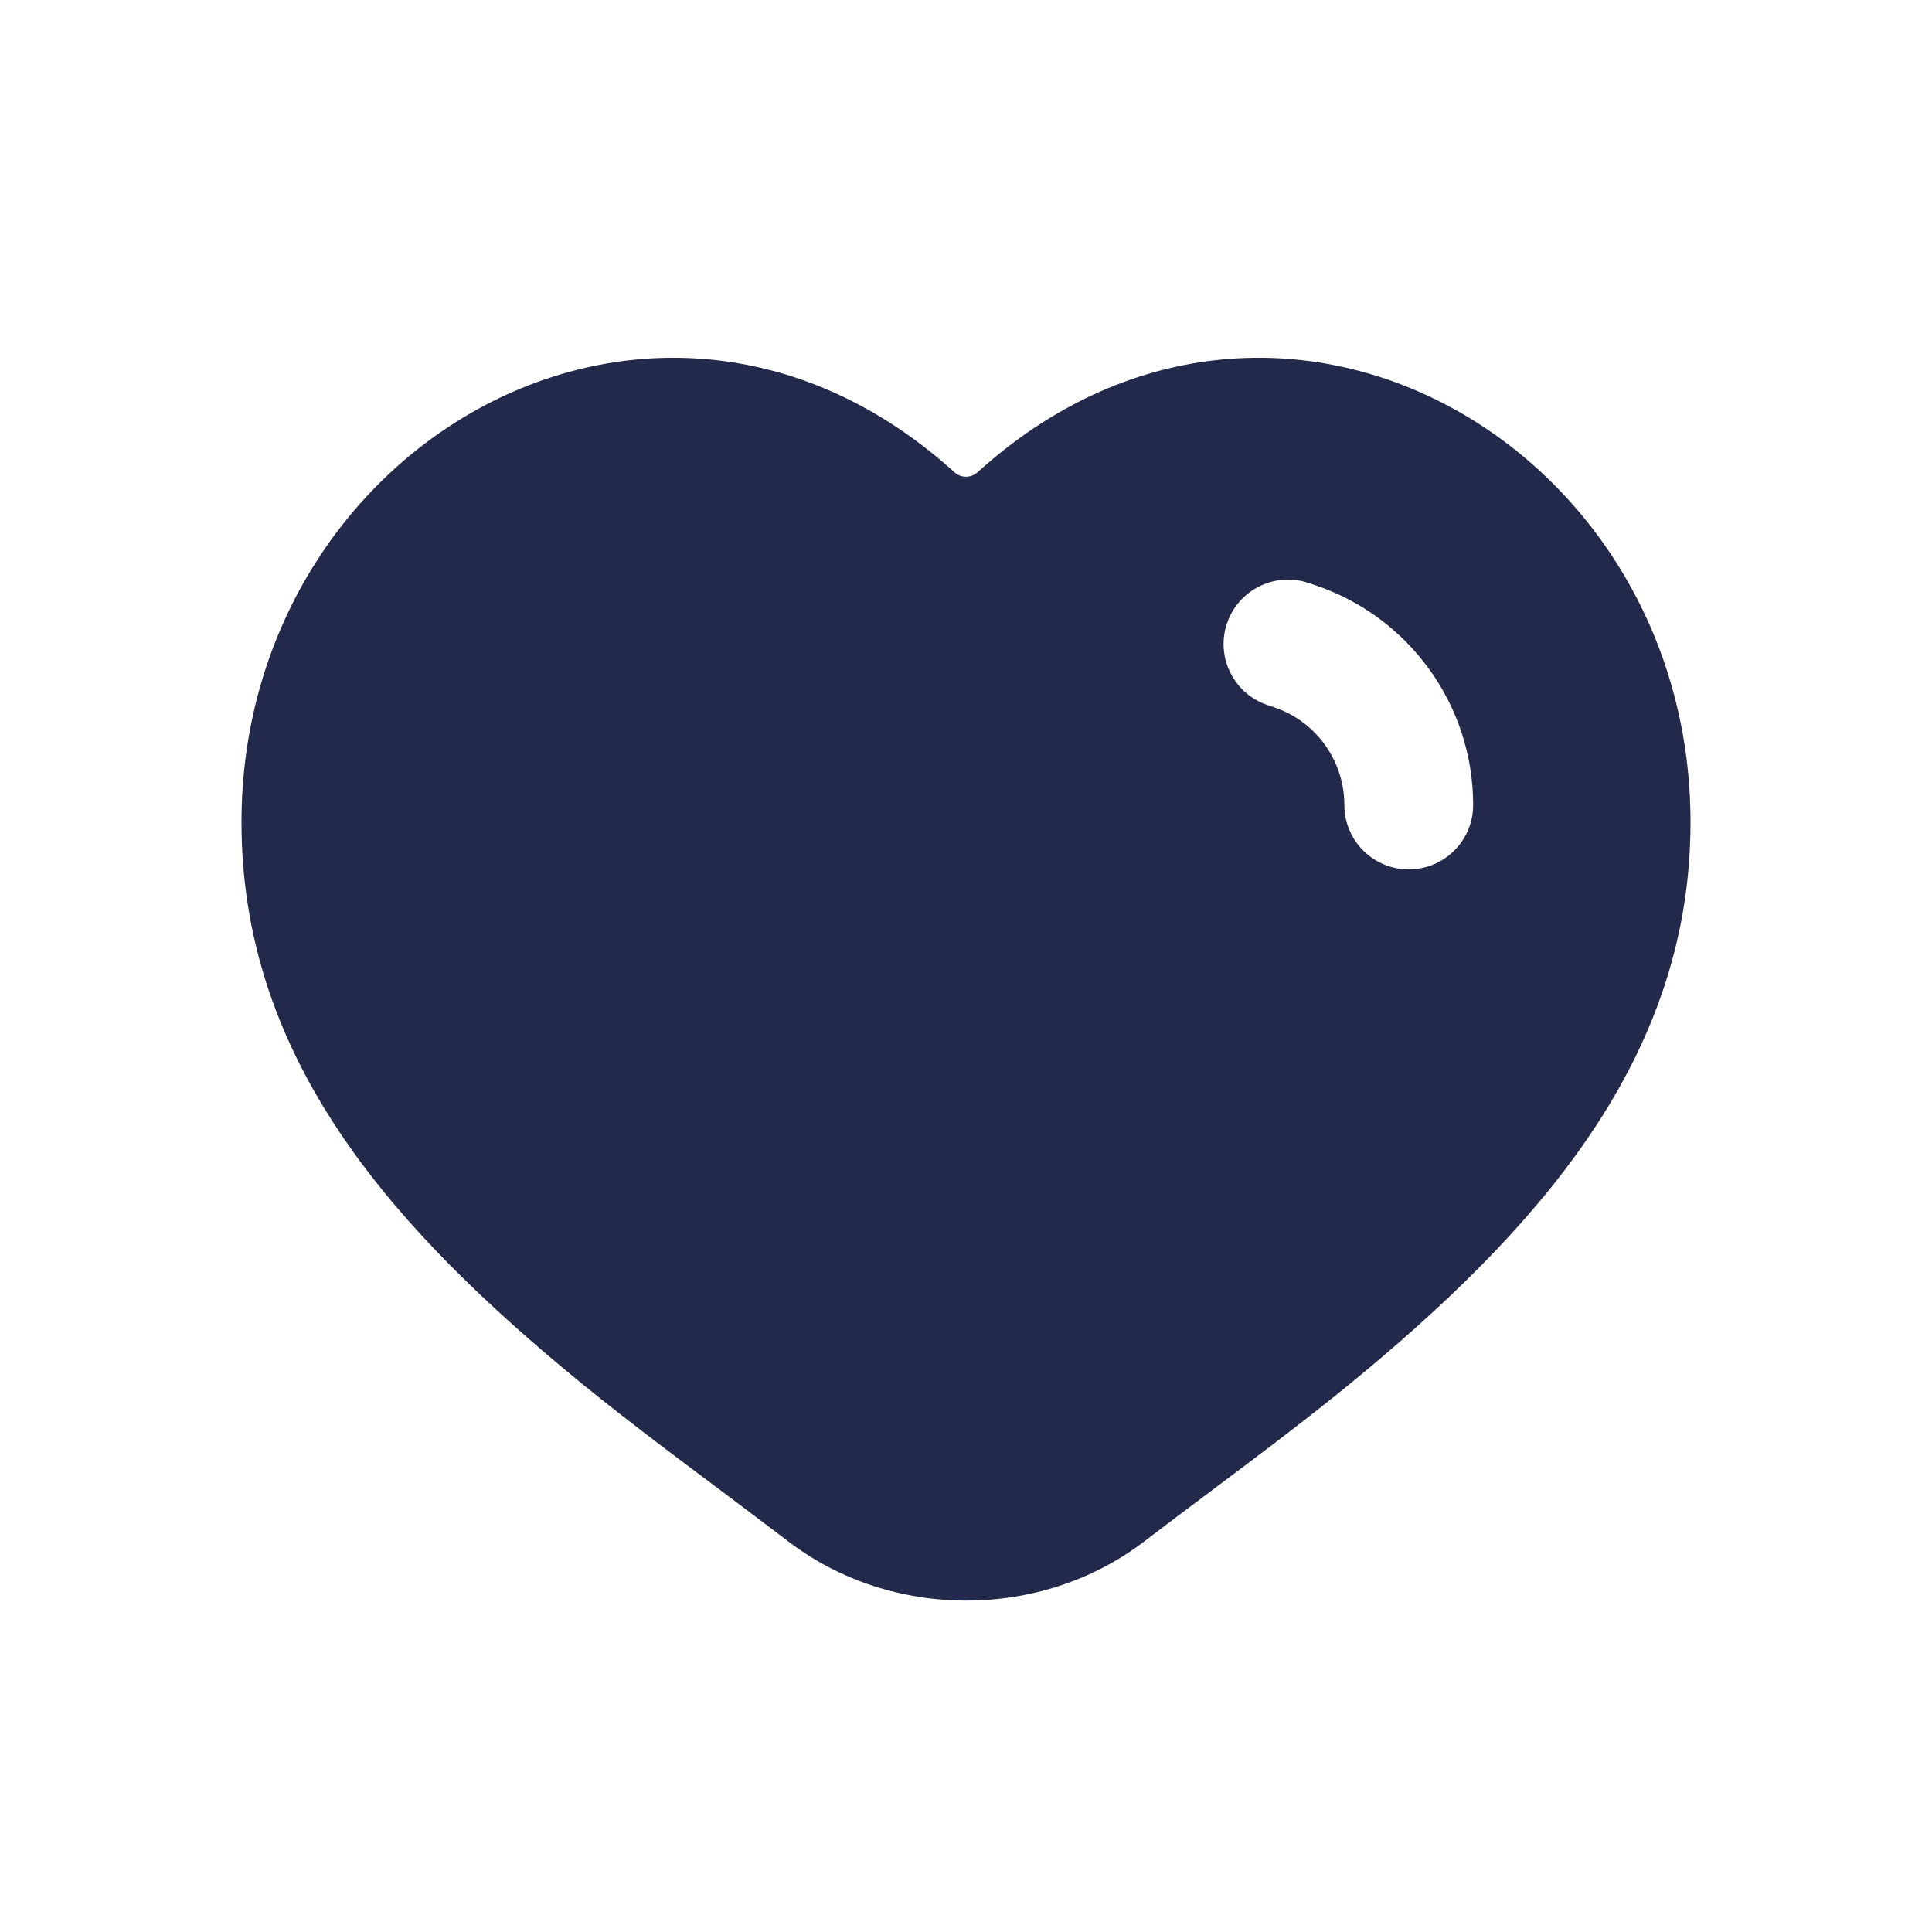 <svg width="24" height="24" viewBox="0 0 24 24" fill="none" xmlns="http://www.w3.org/2000/svg">
<path fill-rule="evenodd" clip-rule="evenodd" d="M17 17C19.264 15.102 21 13.027 21 10.214C21 5.5 15.825 2.532 12.142 5.868C12.063 5.94 11.937 5.94 11.858 5.868C8.175 2.532 3 5.5 3 10.214C3 13.044 4.725 15.1 7 17C7.608 17.508 8.262 17.998 8.927 18.495C9.214 18.711 9.504 18.928 9.794 19.149C11.073 20.126 12.928 20.128 14.209 19.152C14.479 18.945 14.751 18.742 15.021 18.539C15.701 18.029 16.374 17.525 17 17ZM16.253 7.241C15.834 7.102 15.381 7.328 15.241 7.747C15.101 8.166 15.328 8.619 15.747 8.759L15.824 8.785C16.347 8.959 16.7 9.449 16.7 10C16.7 10.442 17.058 10.8 17.5 10.8C17.942 10.8 18.3 10.442 18.3 10C18.3 8.76 17.506 7.659 16.33 7.267L16.253 7.241Z" fill="#23294A"/>
</svg>
